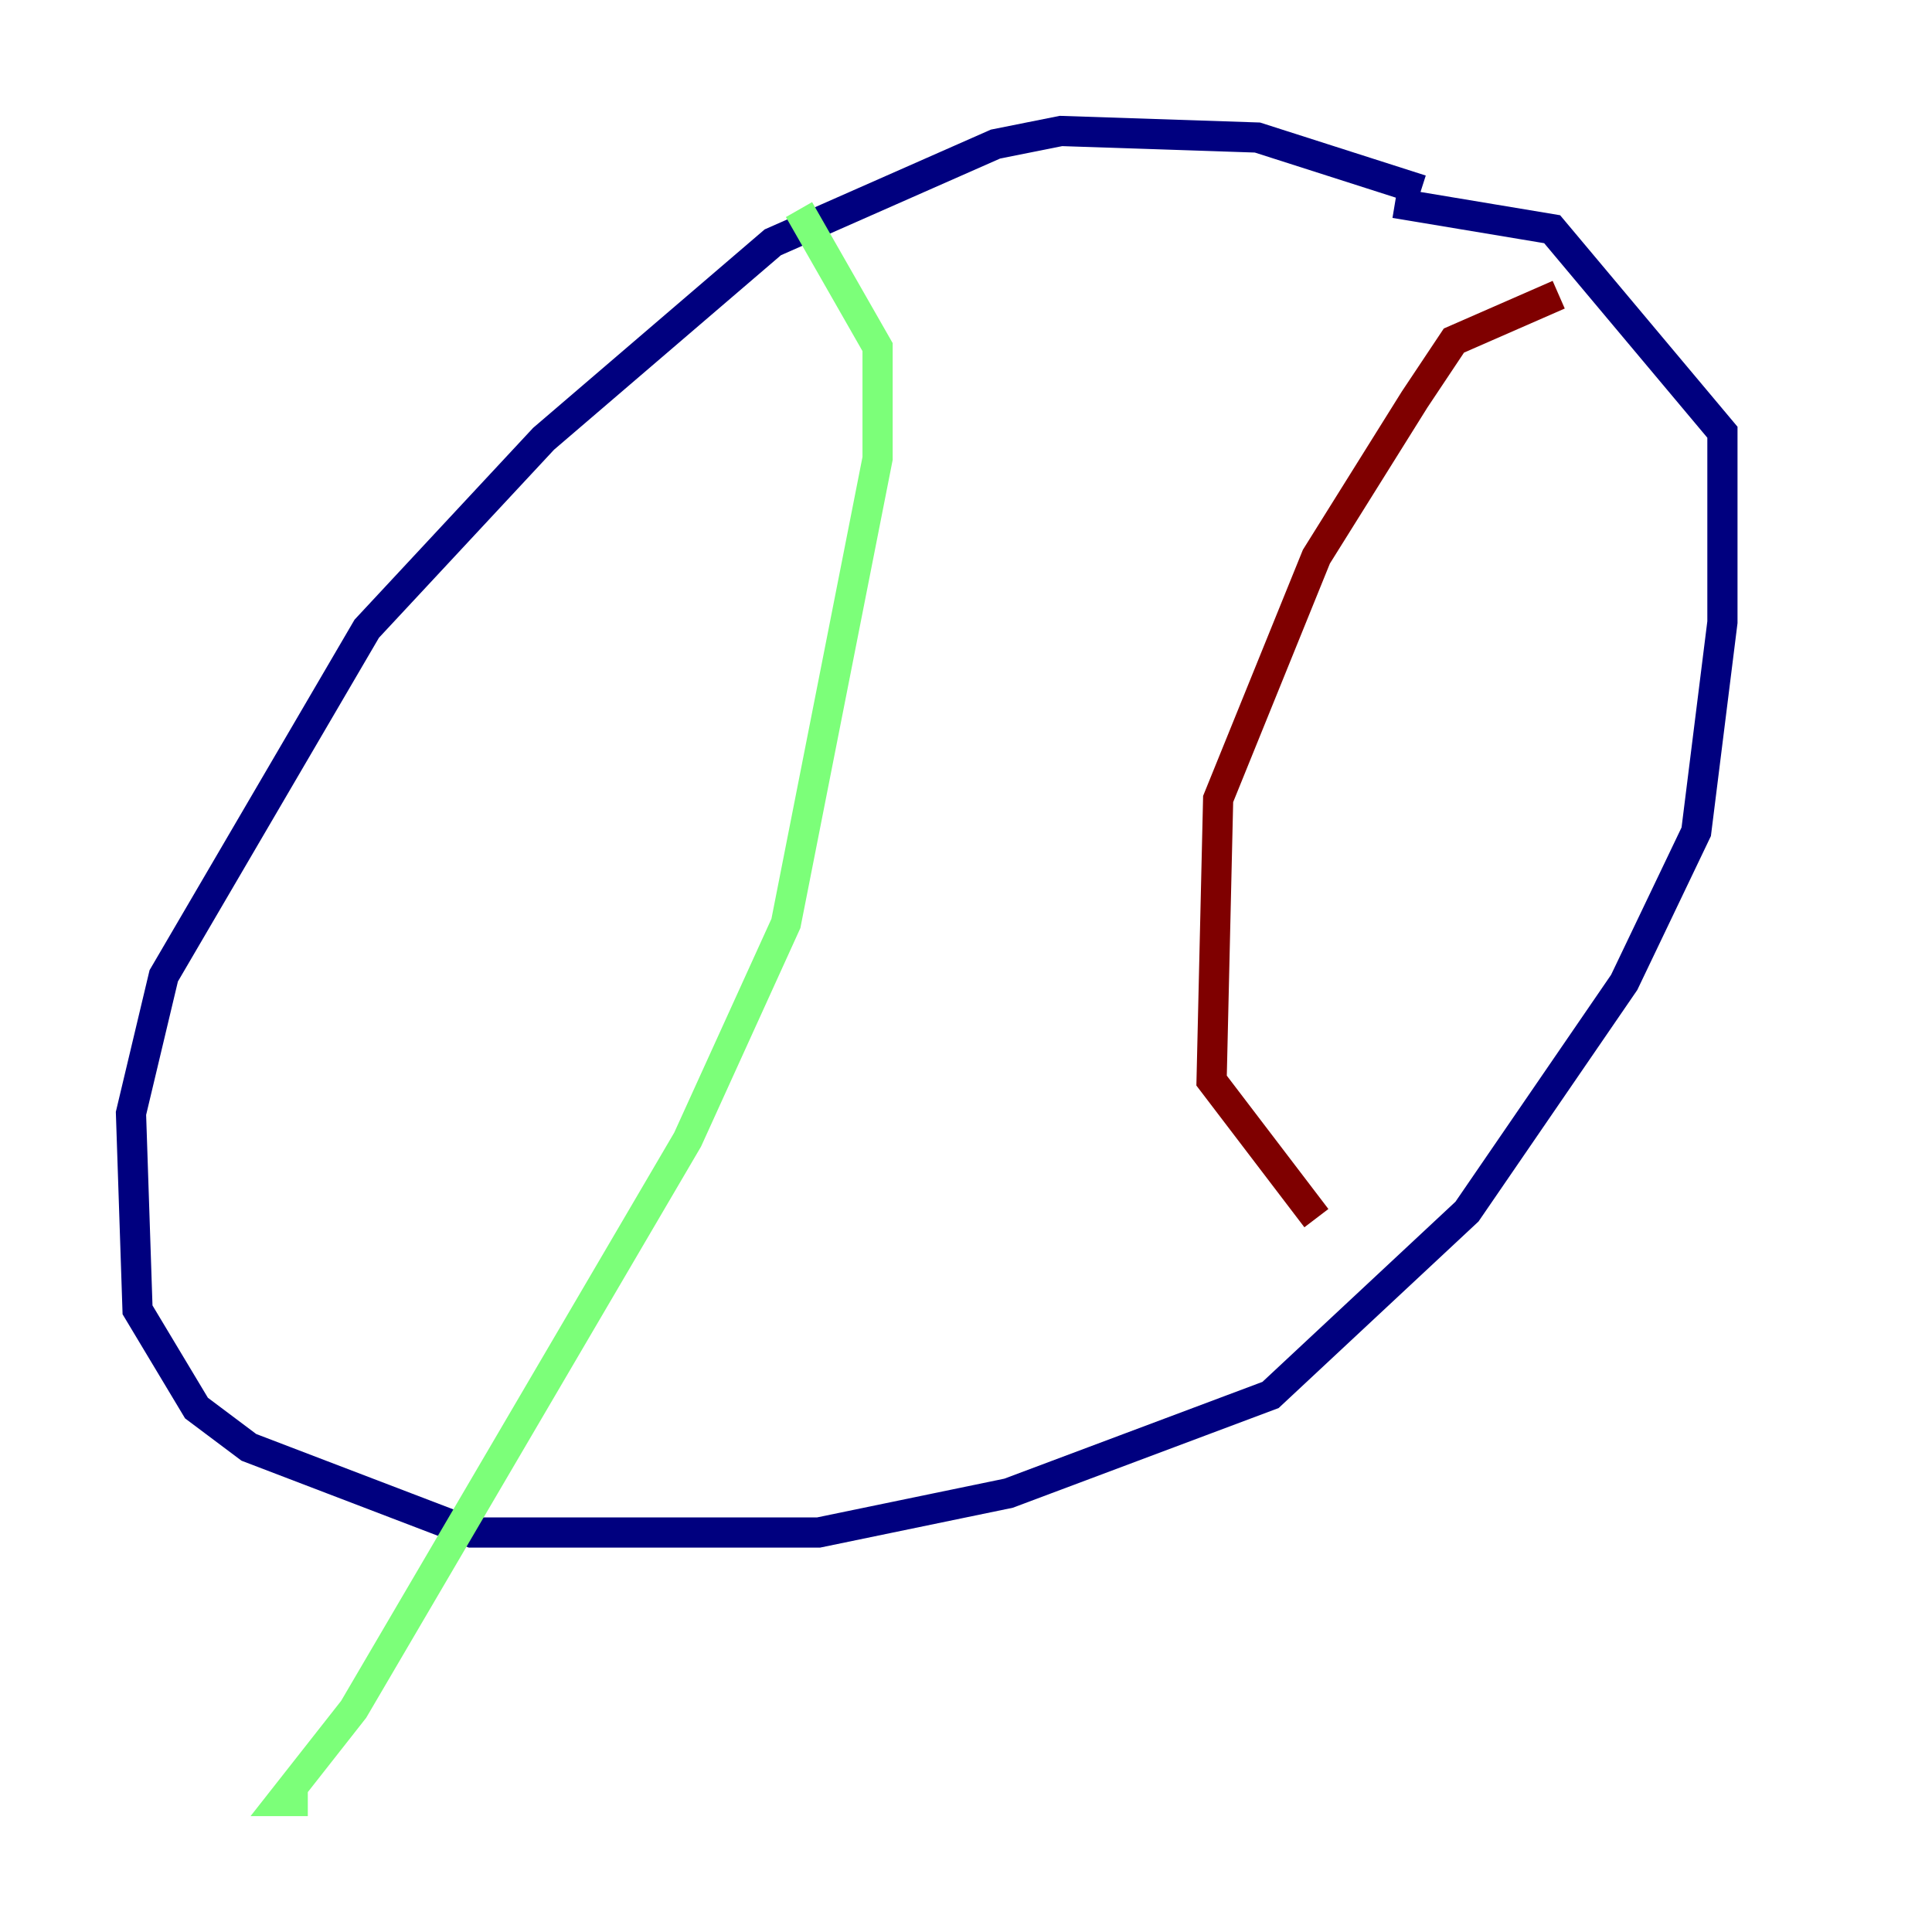 <?xml version="1.0" encoding="utf-8" ?>
<svg baseProfile="tiny" height="128" version="1.2" viewBox="0,0,128,128" width="128" xmlns="http://www.w3.org/2000/svg" xmlns:ev="http://www.w3.org/2001/xml-events" xmlns:xlink="http://www.w3.org/1999/xlink"><defs /><polyline fill="none" points="94.156,12.583 83.308,9.112 70.291,8.678 65.953,9.546 51.2,16.054 36.014,29.071 24.298,41.654 10.848,64.651 8.678,73.763 9.112,86.78 13.017,93.288 16.488,95.891 31.241,101.532 54.237,101.532 66.82,98.929 84.176,92.42 97.193,80.271 107.607,65.085 112.38,55.105 114.115,41.22 114.115,28.637 102.834,15.186 92.42,13.451" stroke="#00007f" stroke-width="2" /><polyline fill="none" points="52.936,13.885 58.142,22.997 58.142,30.373 52.068,61.18 45.559,75.498 23.43,113.248 18.658,119.322 20.393,119.322" stroke="#7cff79" stroke-width="2" /><polyline fill="none" points="103.268,19.525 96.325,22.563 93.722,26.468 87.214,36.881 80.705,52.936 80.271,71.593 87.214,80.705" stroke="#7f0000" stroke-width="2" /></svg>
